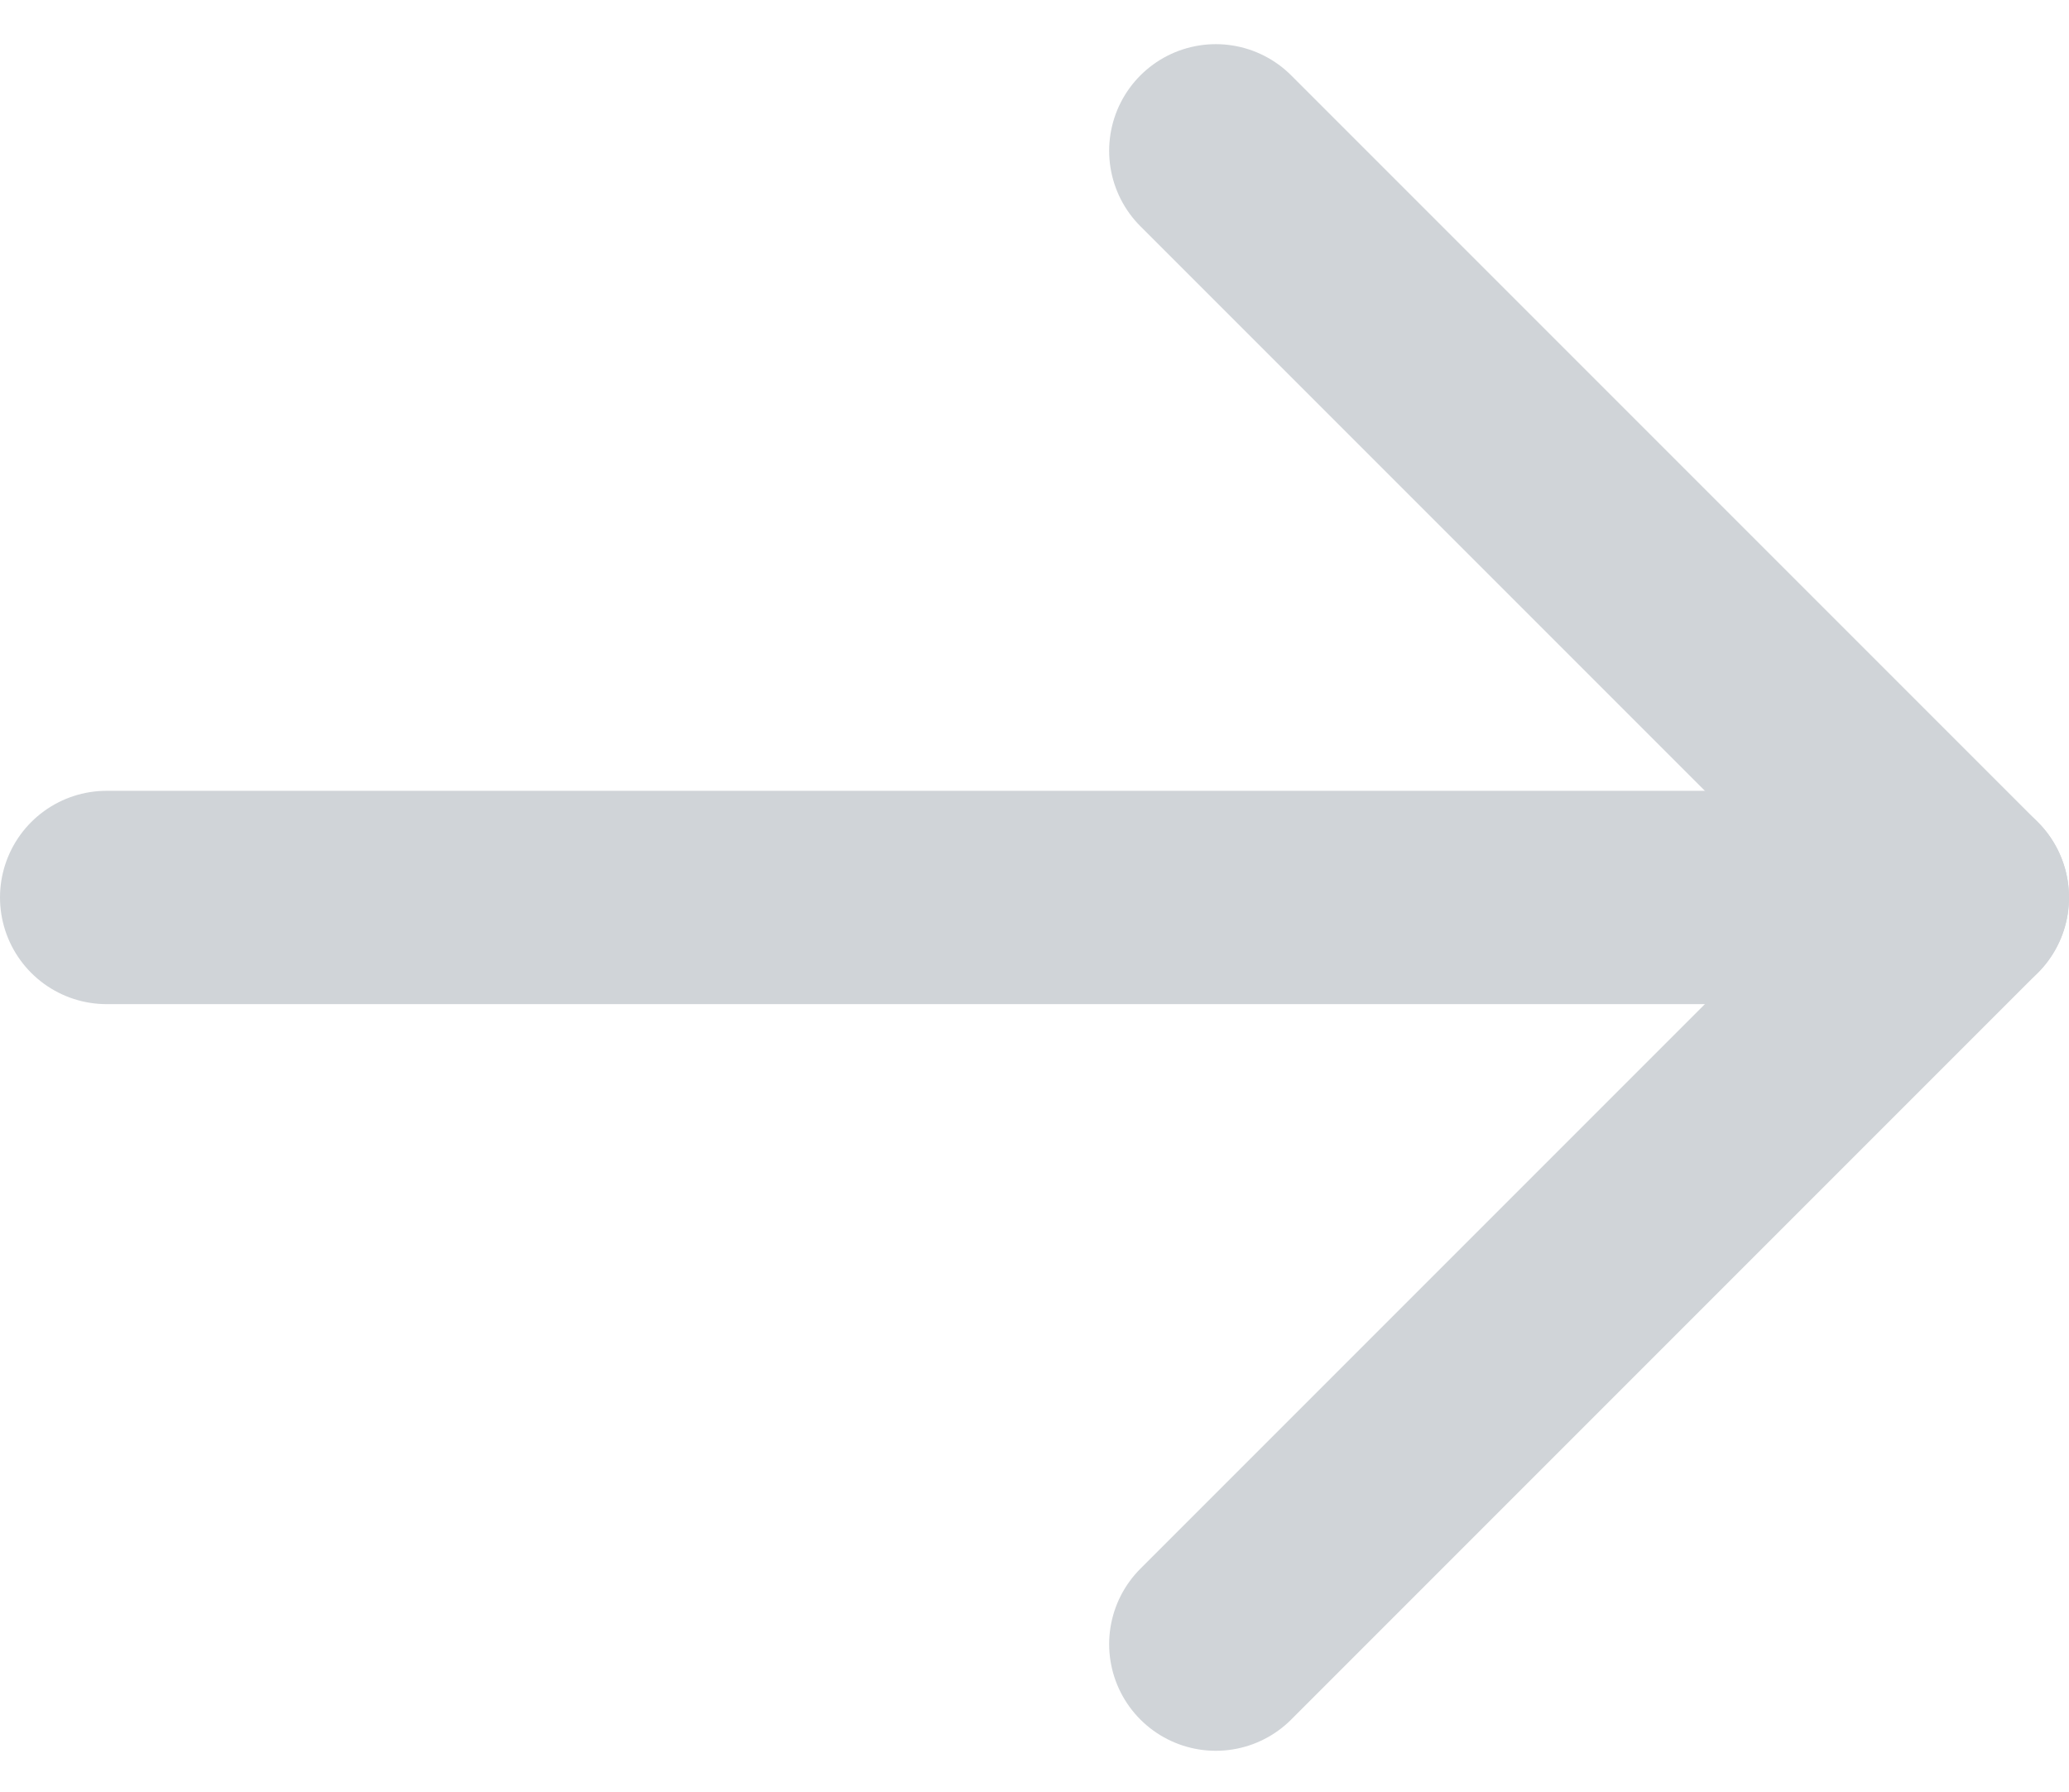 <?xml version="1.0" encoding="utf-8"?>
<!-- Generator: Adobe Illustrator 23.0.2, SVG Export Plug-In . SVG Version: 6.00 Build 0)  -->
<svg version="1.1" id="Layer_1" xmlns="http://www.w3.org/2000/svg" xmlns:xlink="http://www.w3.org/1999/xlink" x="0px" y="0px"
	 viewBox="0 0 29.1 25.2" style="enable-background:new 0 0 29.1 25.2;" xml:space="preserve">
<style type="text/css">
	.st0{fill:none;stroke:#D0D4D8;stroke-width:3;stroke-linecap:round;stroke-linejoin:round;}
</style>
<g id="Icon_feather-arrow-right" transform="translate(1.5 2.121)">
	<path id="Path_38" class="st0" d="M0,10.5h26.1"/>
	<path id="Path_39" class="st0" d="M15.6,0l10.5,10.5L15.6,21"/>
</g>
</svg>
